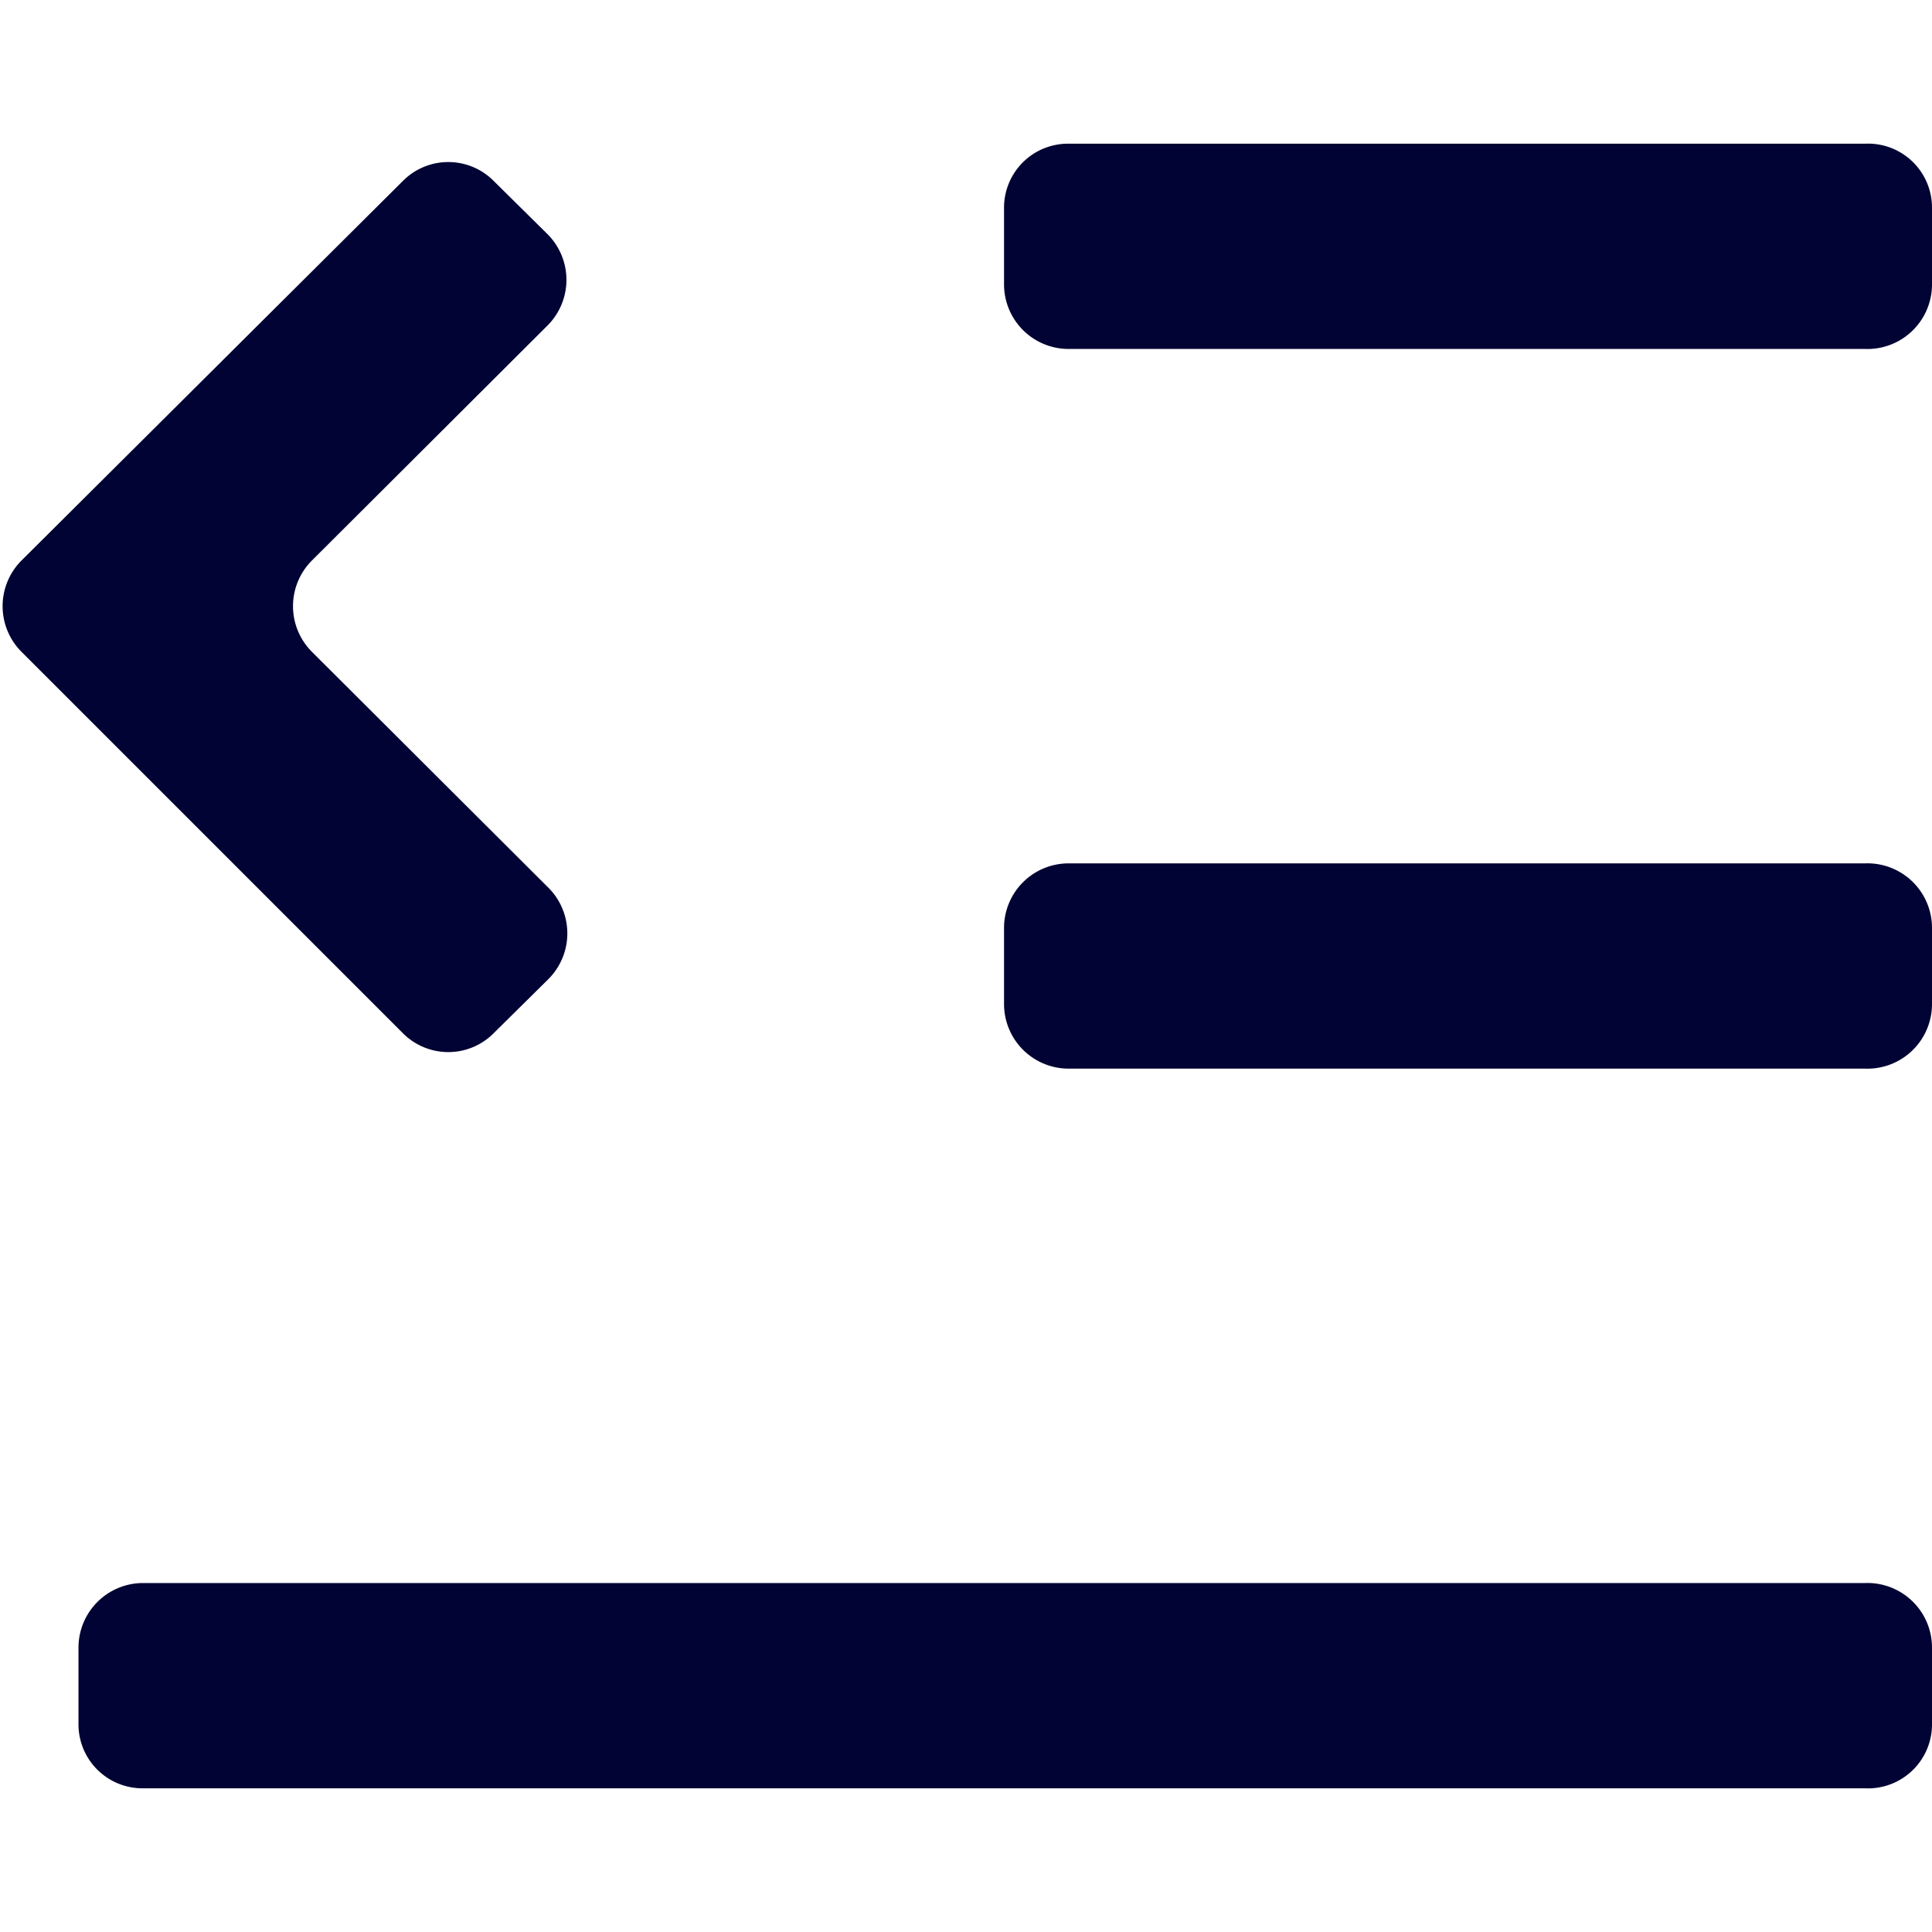 <svg xmlns="http://www.w3.org/2000/svg" viewBox="0 0 32 32"><defs><style>.cls-1{fill:none;}.cls-2{fill:#000333;}</style></defs><g id="图层_2" data-name="图层 2"><g id="图层_1-2" data-name="图层 1"><rect class="cls-1" width="32" height="32"/><path class="cls-2" d="M30.89,29.62H2.37A1.06,1.06,0,0,1,1.3,28.55V27.29a1.07,1.07,0,0,1,1.07-1.07H30.89A1.07,1.07,0,0,1,32,27.29v1.26A1.06,1.06,0,0,1,30.89,29.62ZM9.08,5.38,5.17,9.28a1.07,1.07,0,0,0,0,1.52l3.91,3.9a1.07,1.07,0,0,1,0,1.52l-.9.89a1.06,1.06,0,0,1-1.51,0L.36,10.8a1.07,1.07,0,0,1,0-1.52L6.67,3A1.06,1.06,0,0,1,8.18,3l.9.89A1.07,1.07,0,0,1,9.08,5.38ZM30.89,17.7H17.7a1.07,1.07,0,0,1-1.07-1.07V15.37A1.07,1.07,0,0,1,17.7,14.3H30.89A1.07,1.07,0,0,1,32,15.37v1.26A1.07,1.07,0,0,1,30.89,17.7Zm0-11.92H17.7a1.07,1.07,0,0,1-1.07-1.07V3.45A1.06,1.06,0,0,1,17.7,2.38H30.89A1.06,1.06,0,0,1,32,3.45V4.71A1.07,1.07,0,0,1,30.89,5.78Z"/></g></g></svg>